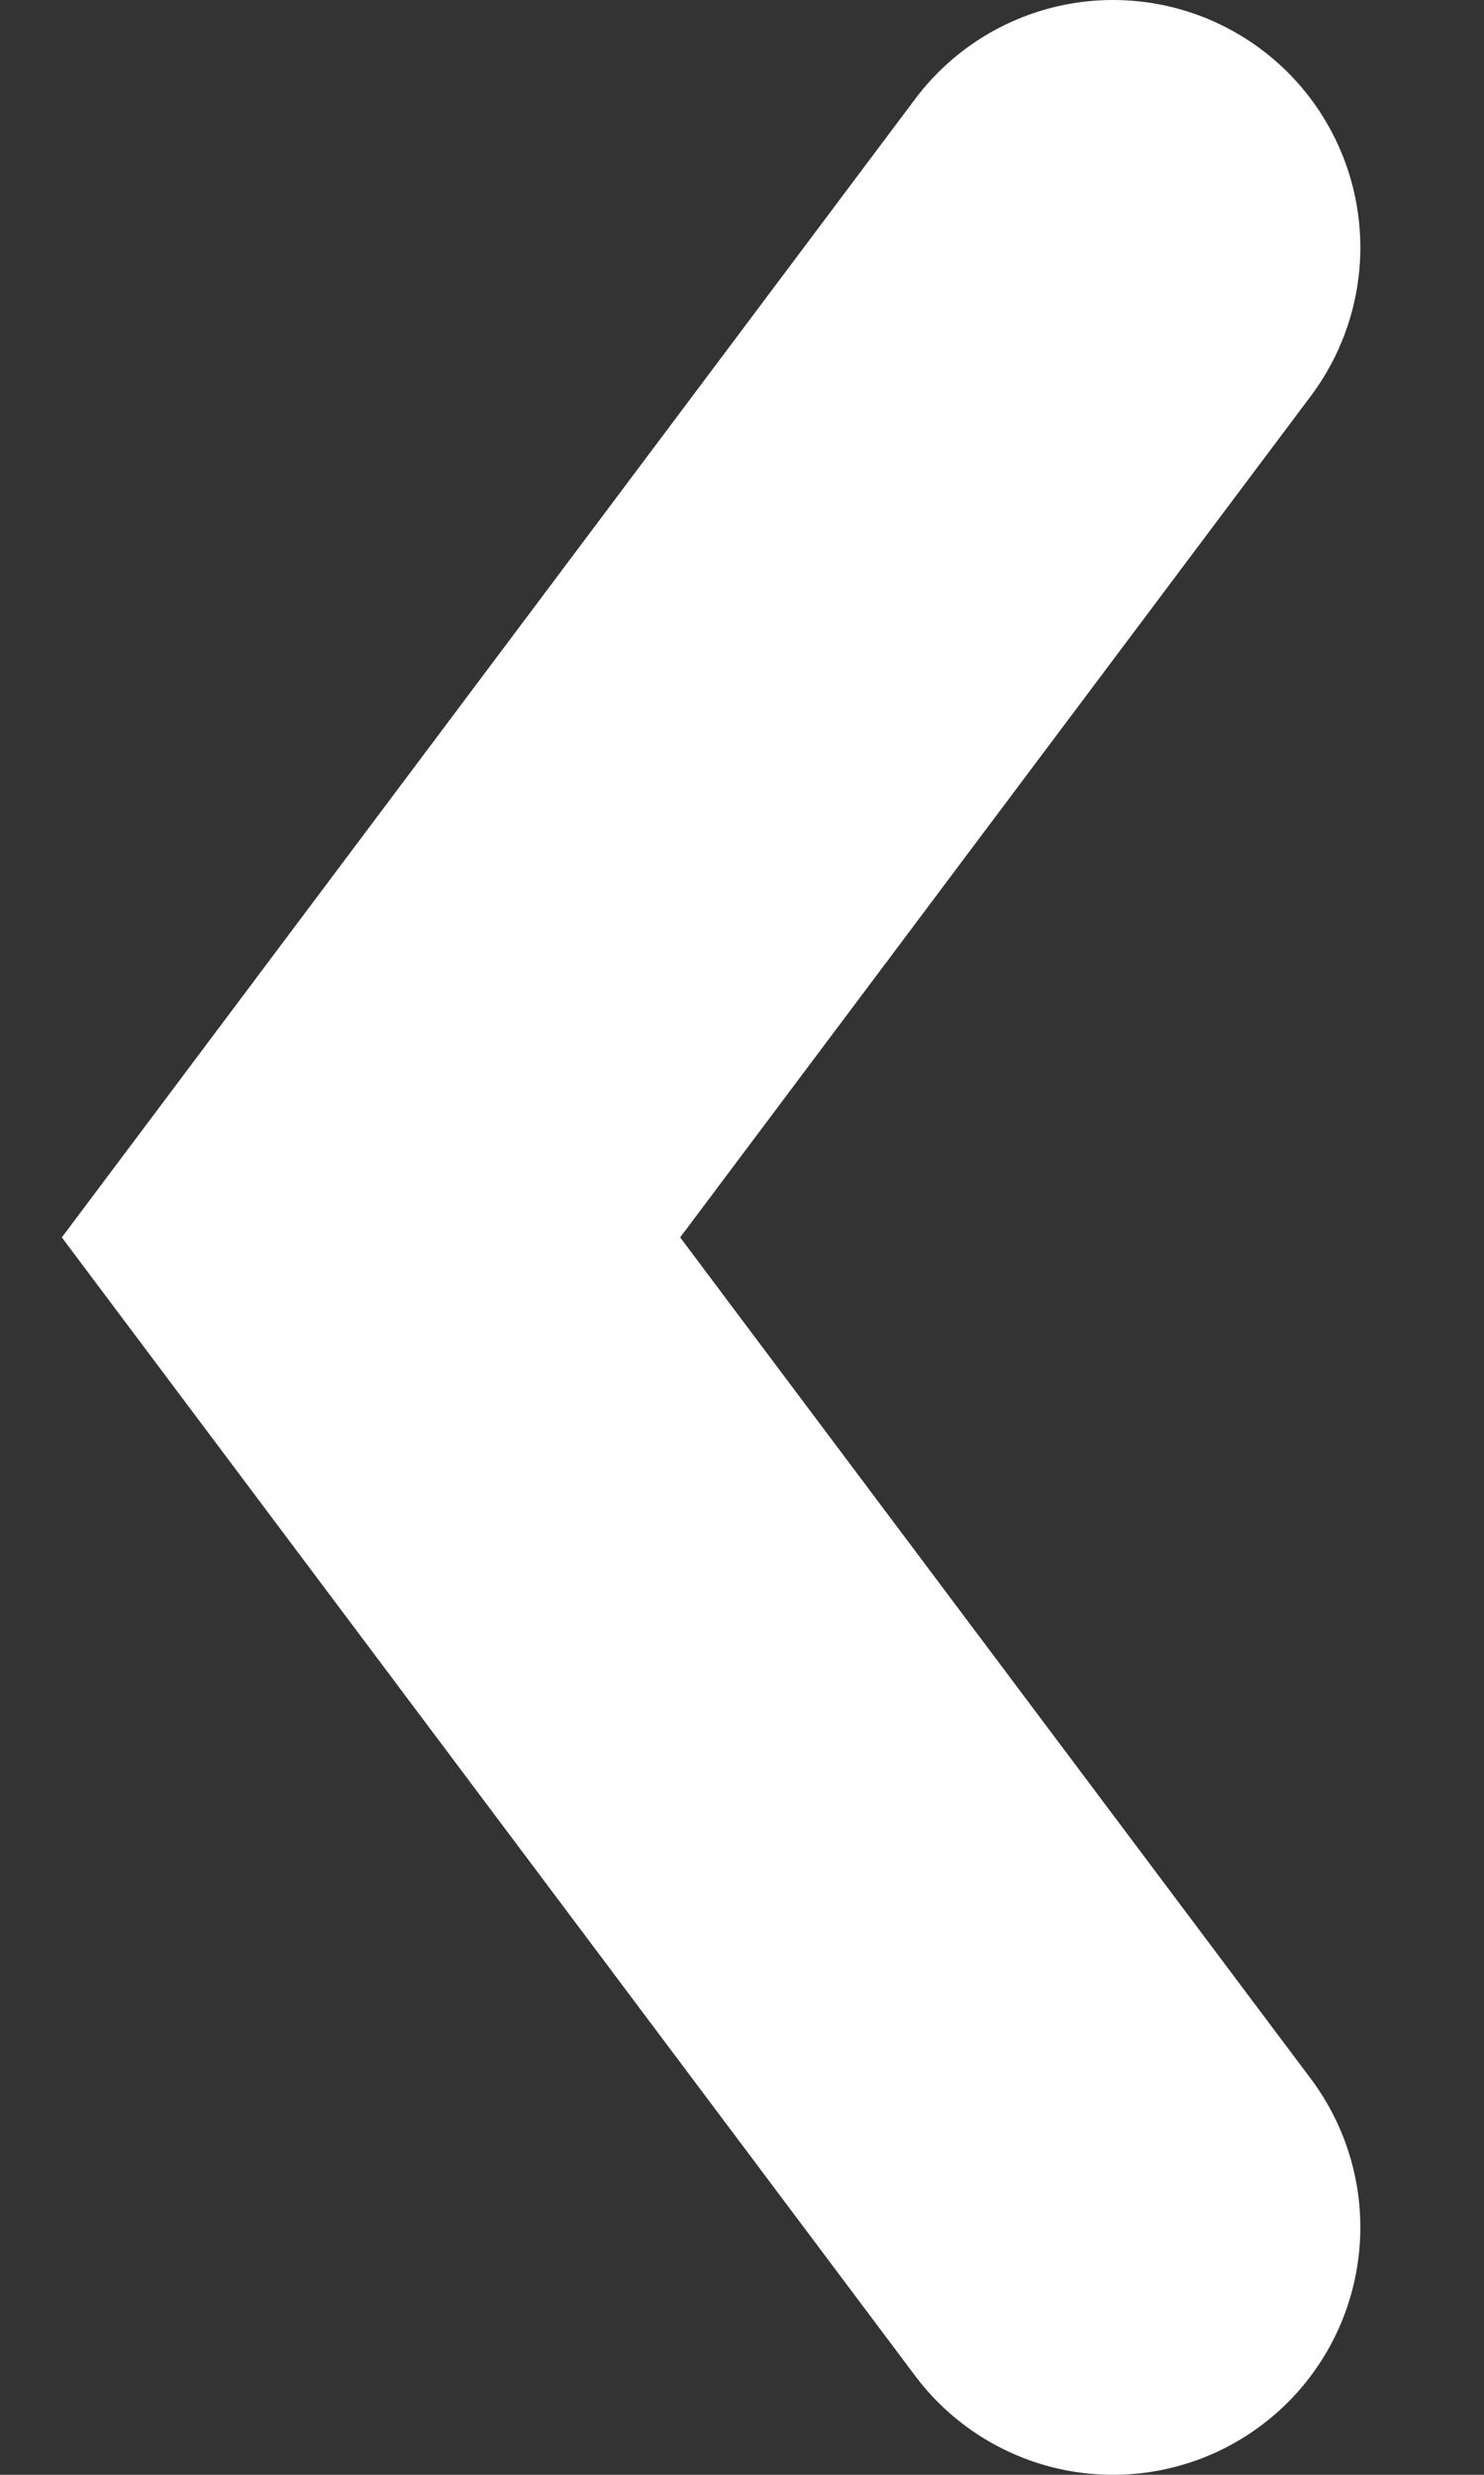 <svg width="6" height="10" viewBox="0 0 6 10" fill="none" xmlns="http://www.w3.org/2000/svg">
<rect x="0" y="0" width="6" height="10" fill="#333333" stroke="none"/>
<path d="M4.5 9L1.5 5L4.5 1" stroke="white" stroke-width="2" stroke-linecap="round"/>
</svg>

